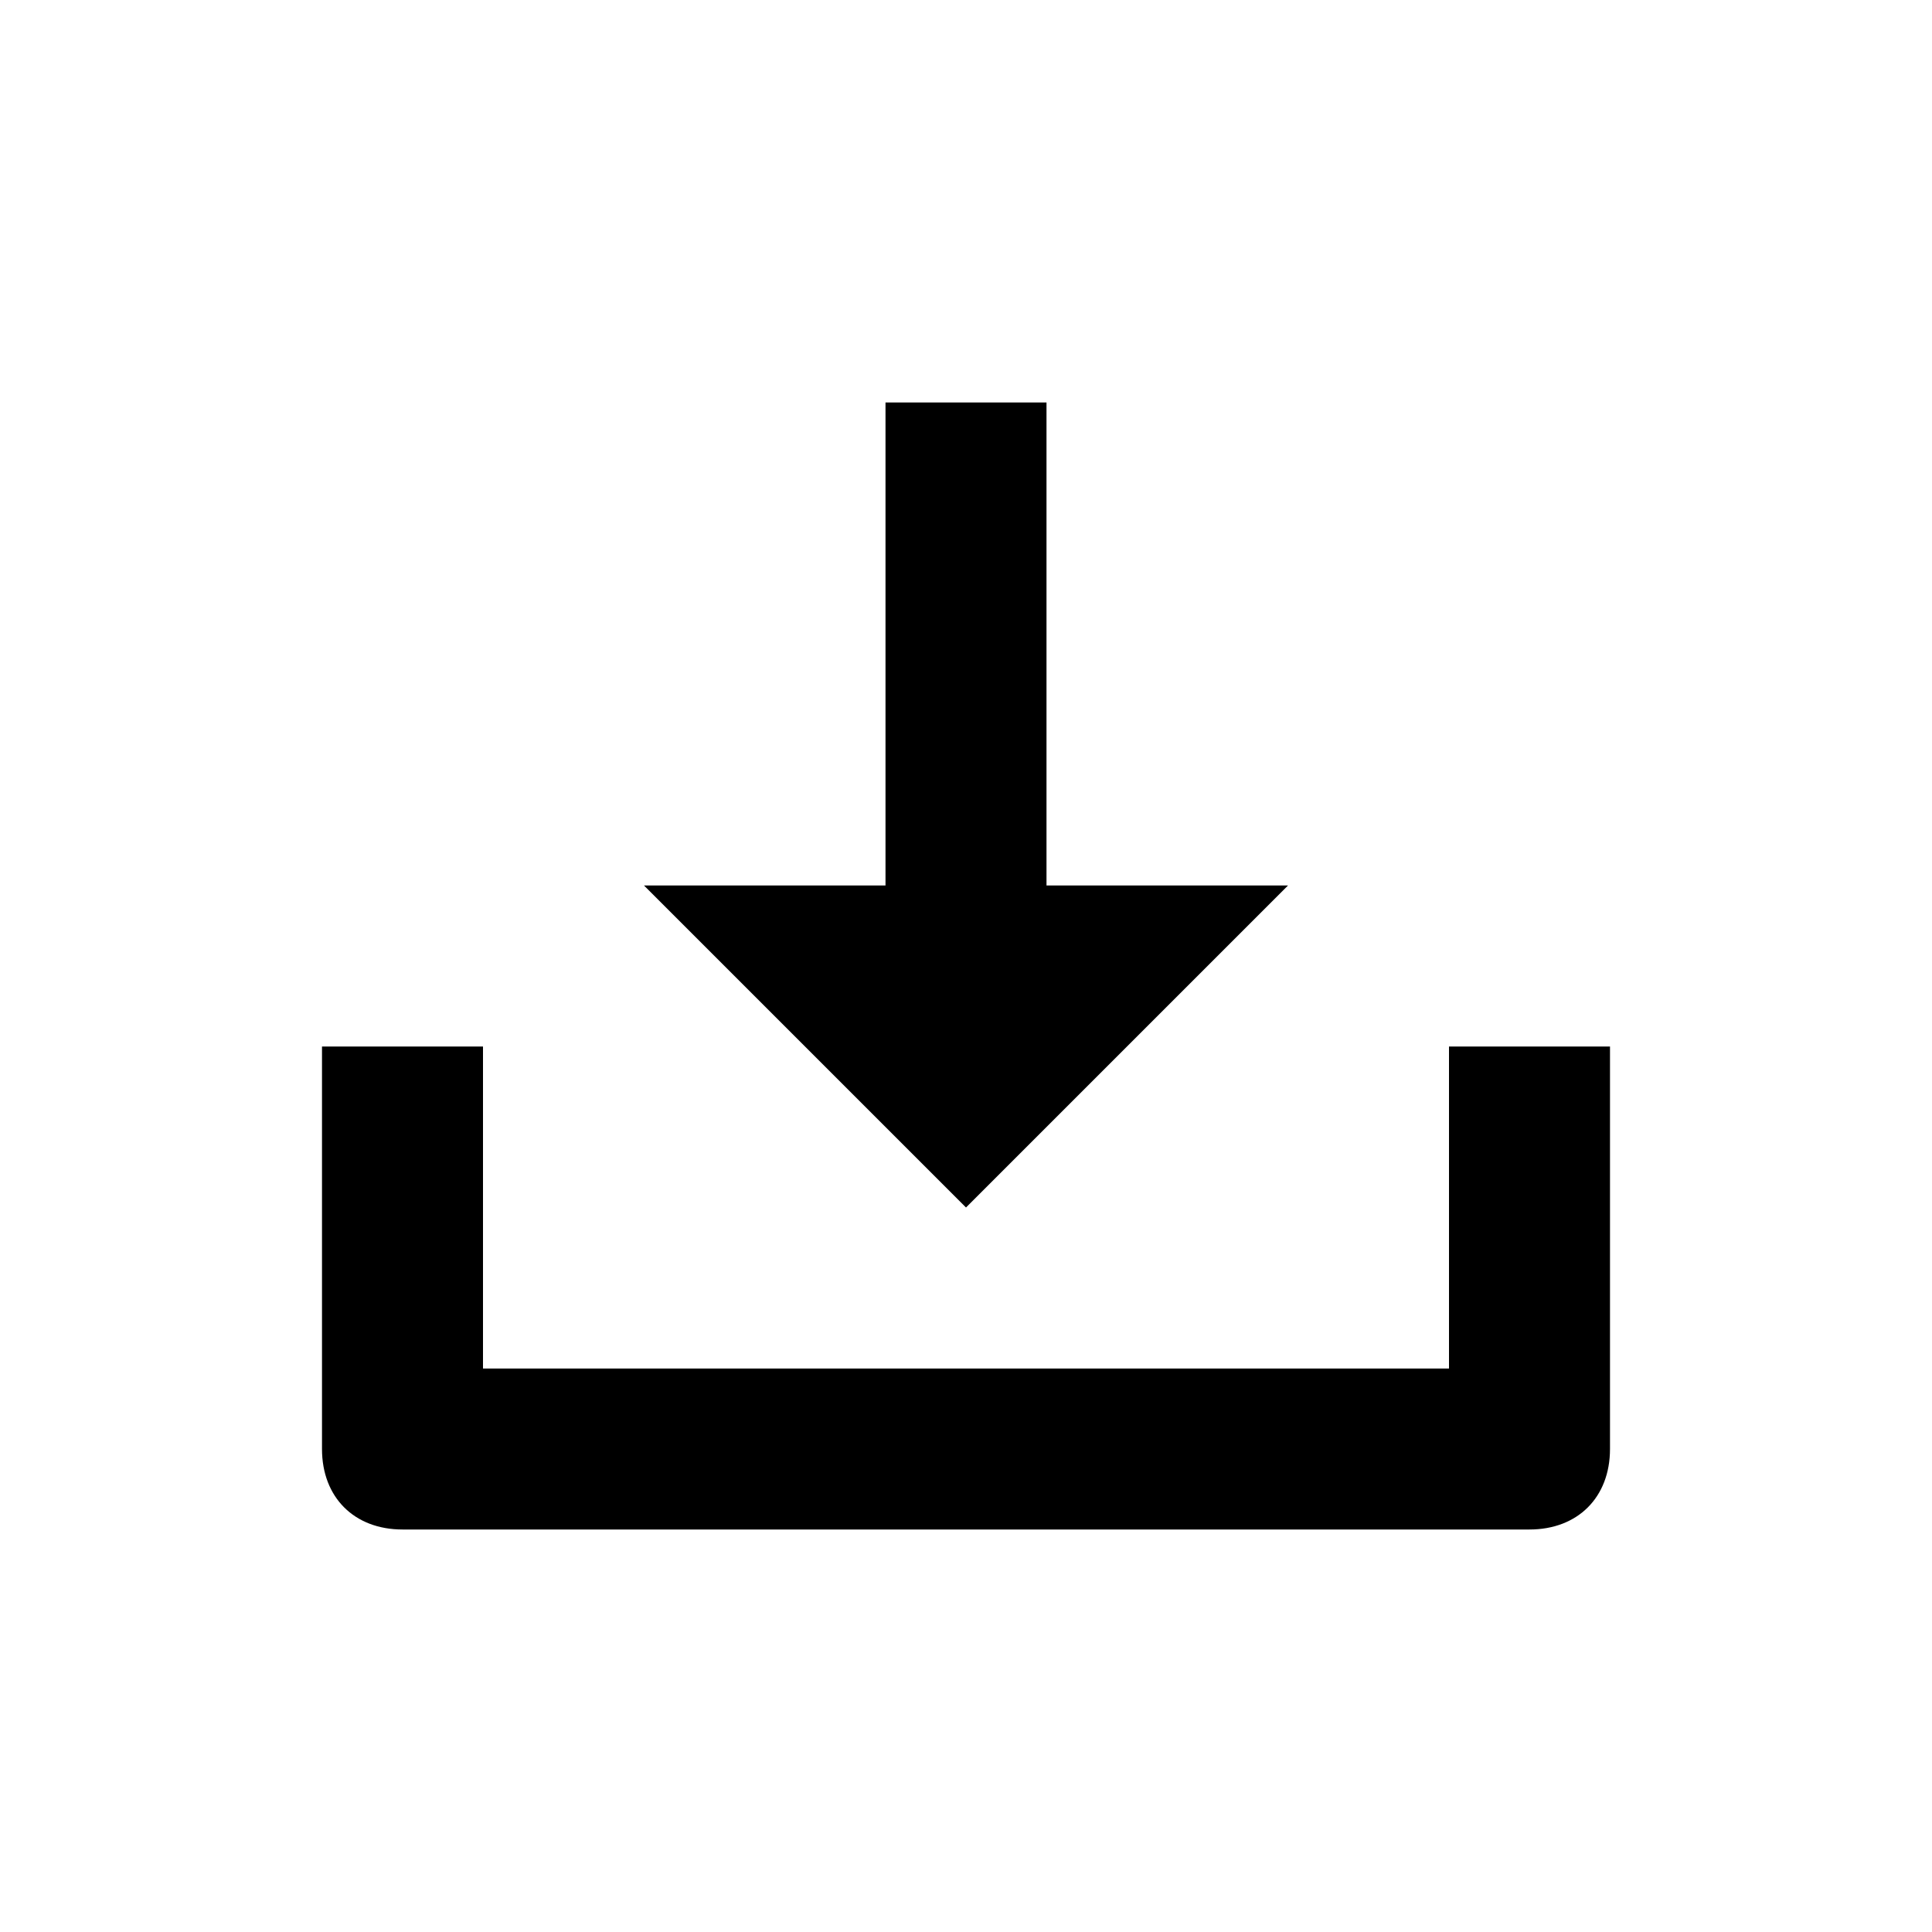<svg xmlns="http://www.w3.org/2000/svg" xmlns:xlink="http://www.w3.org/1999/xlink" width="24" height="24" viewBox="0 0 24 24">
    <defs>
        <path id="a" d="M12 15l-4-4h3V5h2v6h3l-4 4zm6-2h2v5c0 .6-.4 1-1 1H5c-.6 0-1-.4-1-1v-5h2v4h12v-4z"/>
    </defs>
    <use fill="currentColor" fill-rule="evenodd" xlink:href="#a"/>
</svg>
